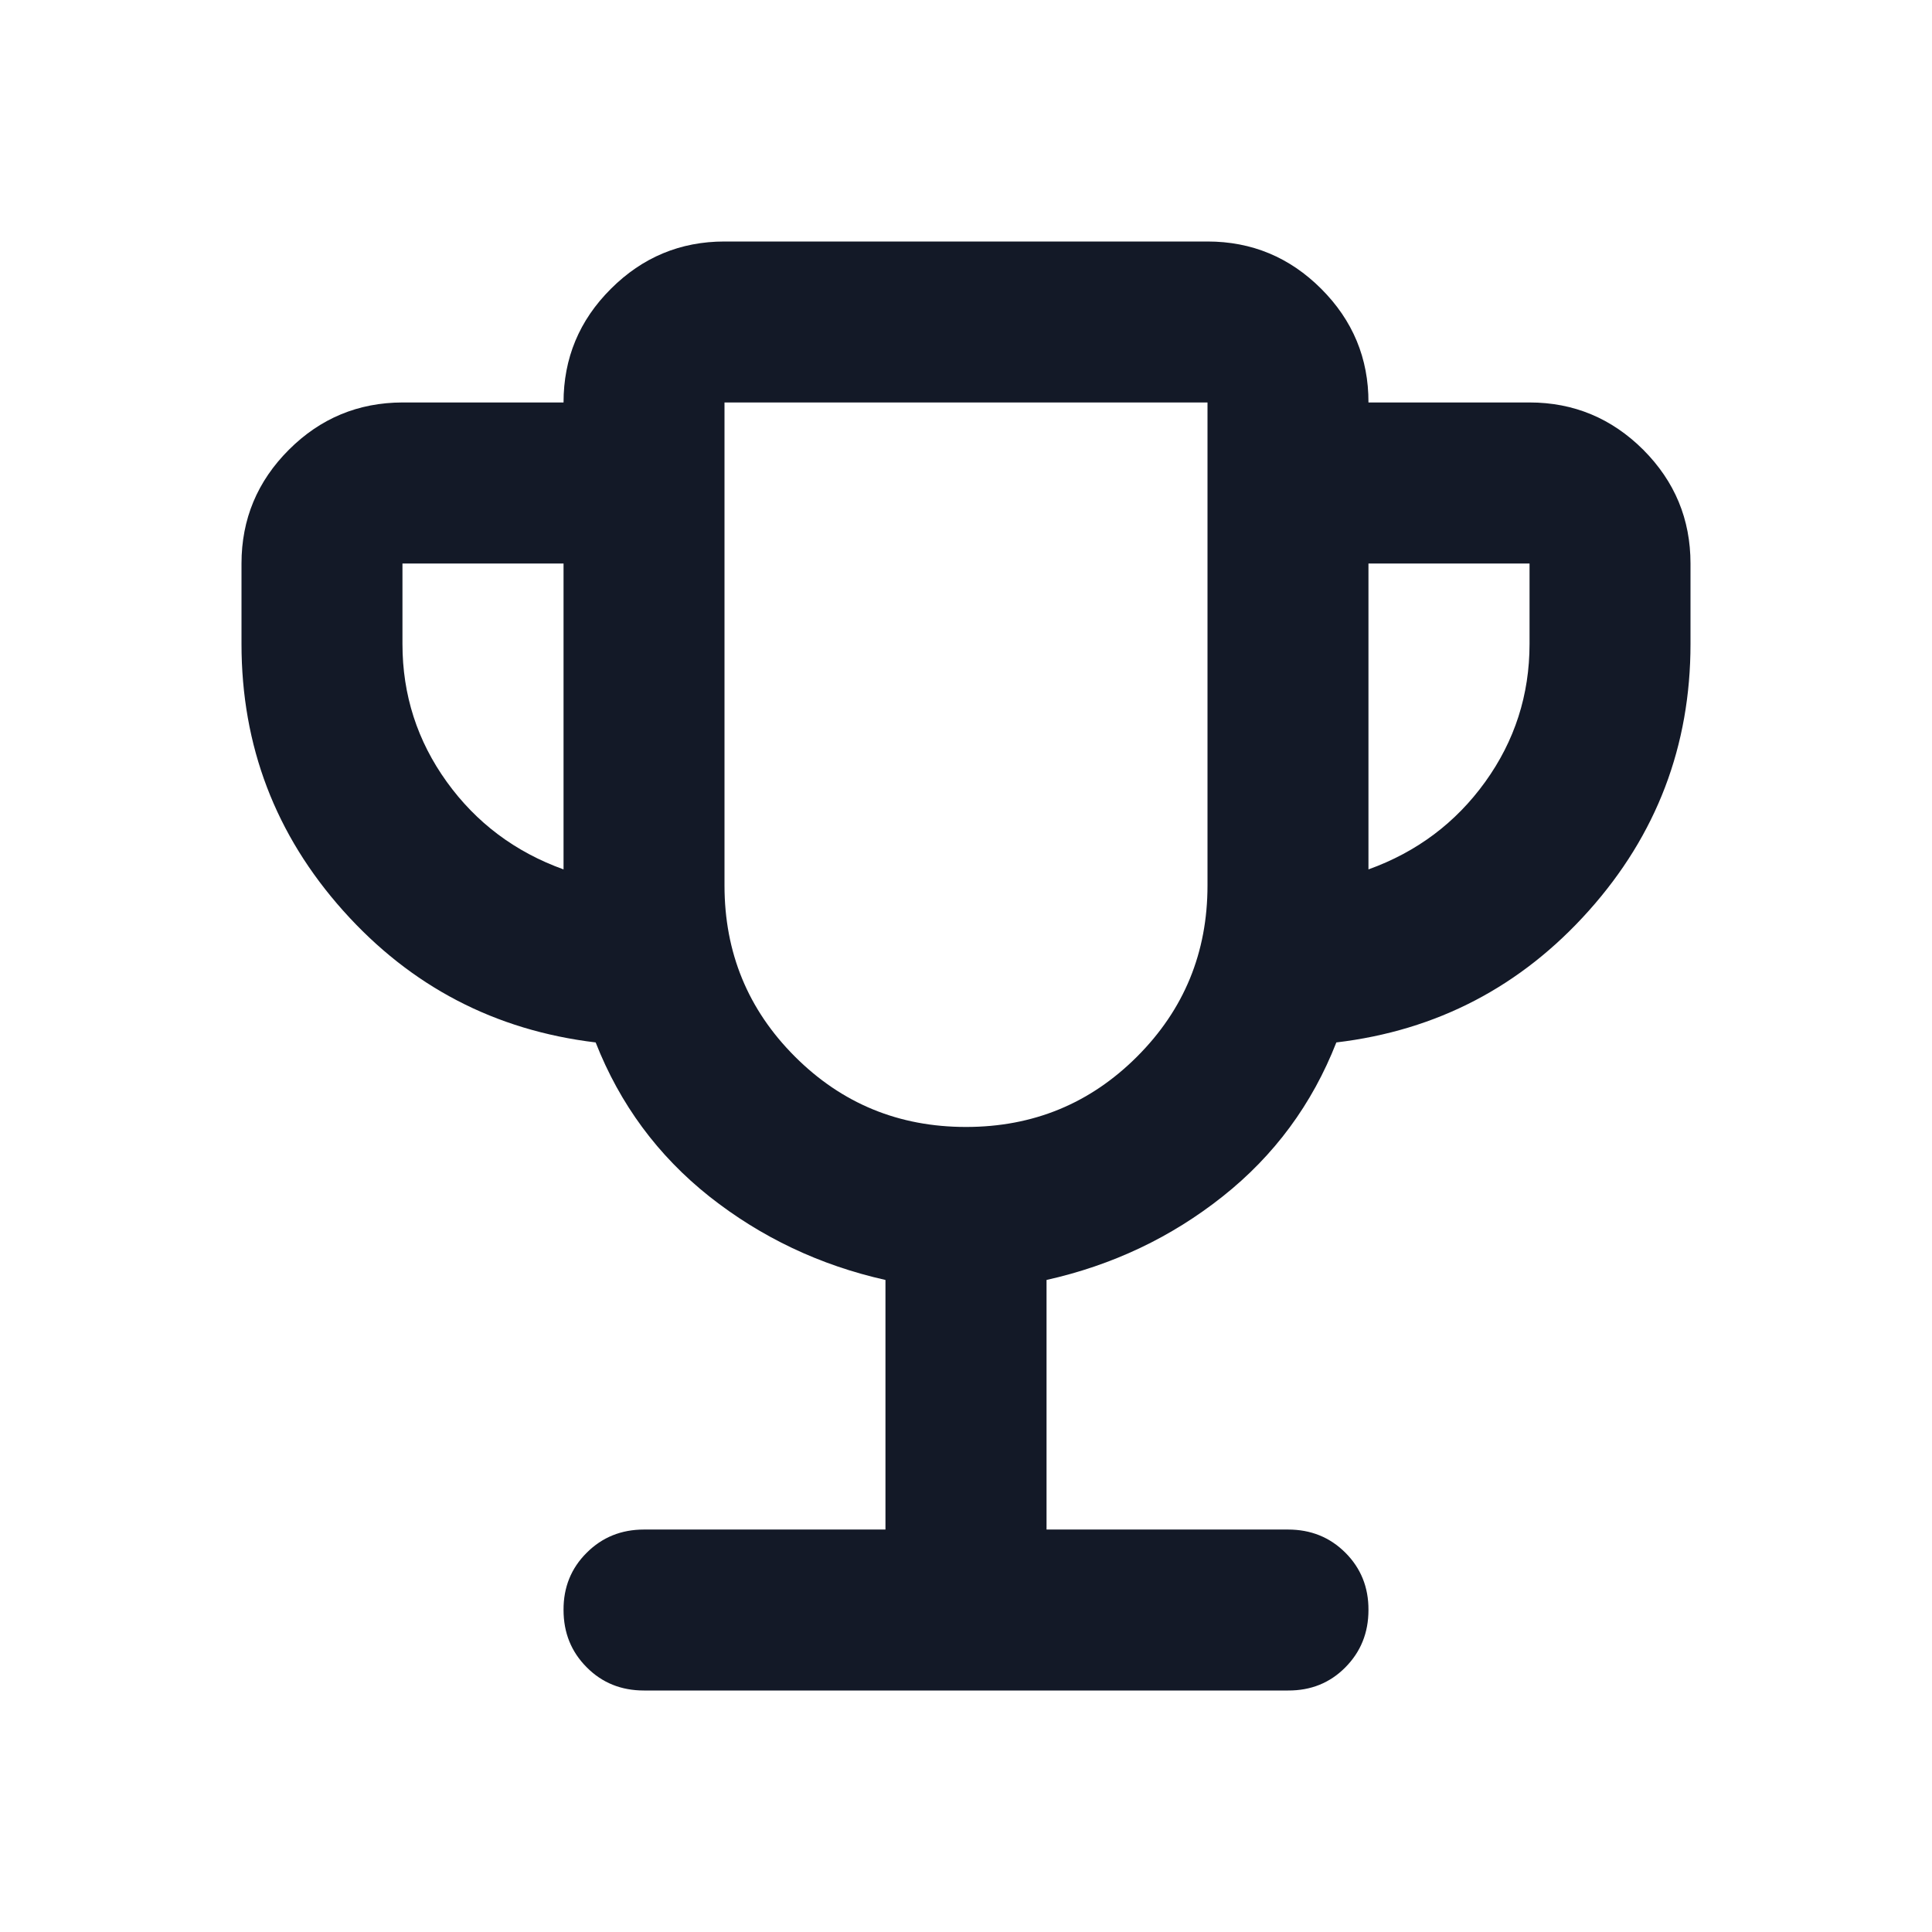 <svg width="16" height="16" viewBox="0 0 16 16" fill="none" xmlns="http://www.w3.org/2000/svg">
<path d="M7.333 12.667V10.6C6.789 10.478 6.303 10.247 5.875 9.909C5.448 9.57 5.134 9.145 4.933 8.633C4.1 8.533 3.403 8.17 2.842 7.542C2.281 6.914 2 6.178 2 5.333V4.667C2 4.3 2.131 3.986 2.392 3.725C2.653 3.464 2.967 3.334 3.333 3.333H4.667C4.667 2.967 4.797 2.653 5.059 2.392C5.32 2.131 5.634 2 6 2H10C10.367 2 10.681 2.131 10.942 2.392C11.203 2.653 11.334 2.967 11.333 3.333H12.667C13.033 3.333 13.347 3.464 13.609 3.725C13.87 3.987 14 4.3 14 4.667V5.333C14 6.178 13.719 6.914 13.158 7.542C12.597 8.17 11.9 8.534 11.067 8.633C10.867 9.144 10.553 9.57 10.125 9.909C9.698 10.248 9.212 10.478 8.667 10.6V12.667H10.667C10.856 12.667 11.014 12.731 11.142 12.859C11.27 12.987 11.334 13.145 11.333 13.333C11.333 13.522 11.269 13.68 11.141 13.809C11.014 13.937 10.856 14.001 10.667 14H5.333C5.144 14 4.986 13.936 4.859 13.808C4.731 13.68 4.667 13.522 4.667 13.333C4.666 13.145 4.73 12.987 4.859 12.859C4.987 12.731 5.145 12.667 5.333 12.667H7.333ZM4.667 7.2V4.667H3.333V5.333C3.333 5.756 3.456 6.136 3.7 6.475C3.944 6.814 4.267 7.056 4.667 7.2ZM8 9.333C8.556 9.333 9.028 9.139 9.417 8.75C9.806 8.361 10 7.889 10 7.333V3.333H6V7.333C6 7.889 6.194 8.361 6.583 8.75C6.972 9.139 7.444 9.333 8 9.333ZM11.333 7.2C11.733 7.056 12.056 6.814 12.3 6.475C12.544 6.136 12.667 5.755 12.667 5.333V4.667H11.333V7.2Z" fill="#131927"/>
</svg>
